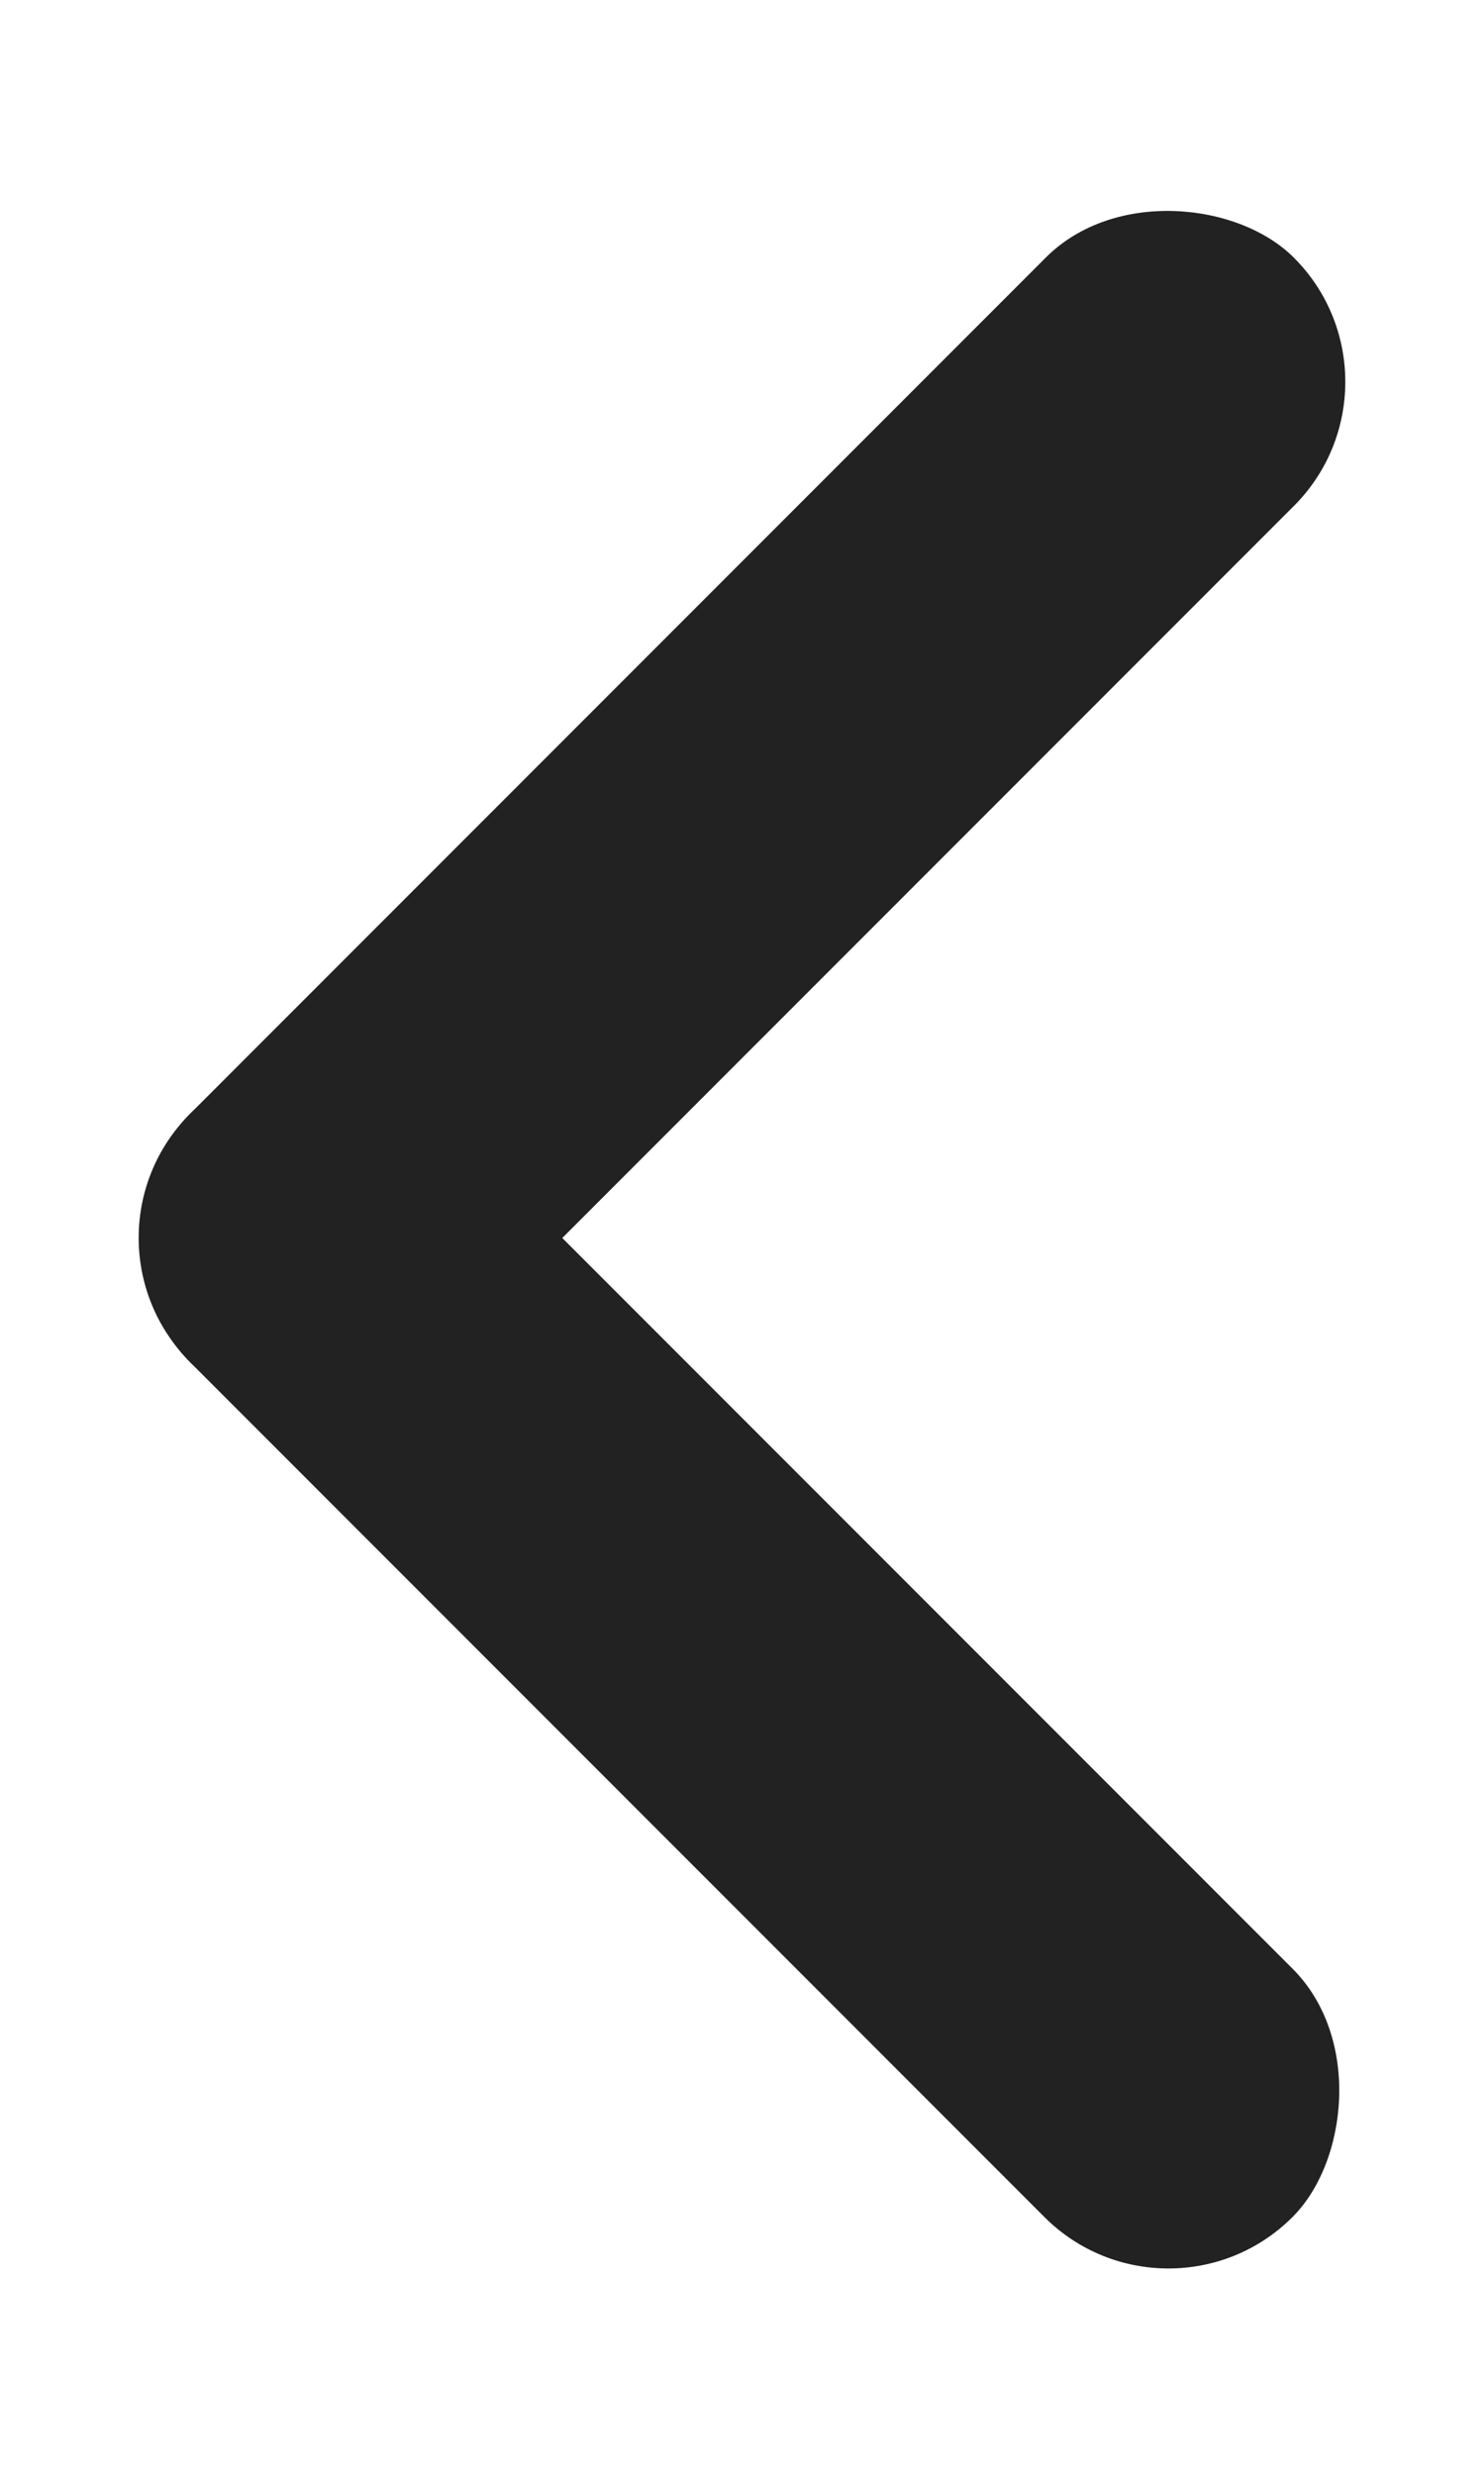 <svg width="6" height="10" viewBox="0 0 6 10" fill="none" xmlns="http://www.w3.org/2000/svg">
    <g id="Group 26086363">
        <rect id="Rectangle 12399" x="0.267" y="5.002" width="6.311" height="1.419" rx="0.709" transform="rotate(-45 0.267 5.002)" fill="#222222"/>
        <rect id="Rectangle 12400" x="1.27" y="3.999" width="6.304" height="1.419" rx="0.709" transform="rotate(45 1.27 3.999)" fill="#222222"/>
    </g>
</svg>
